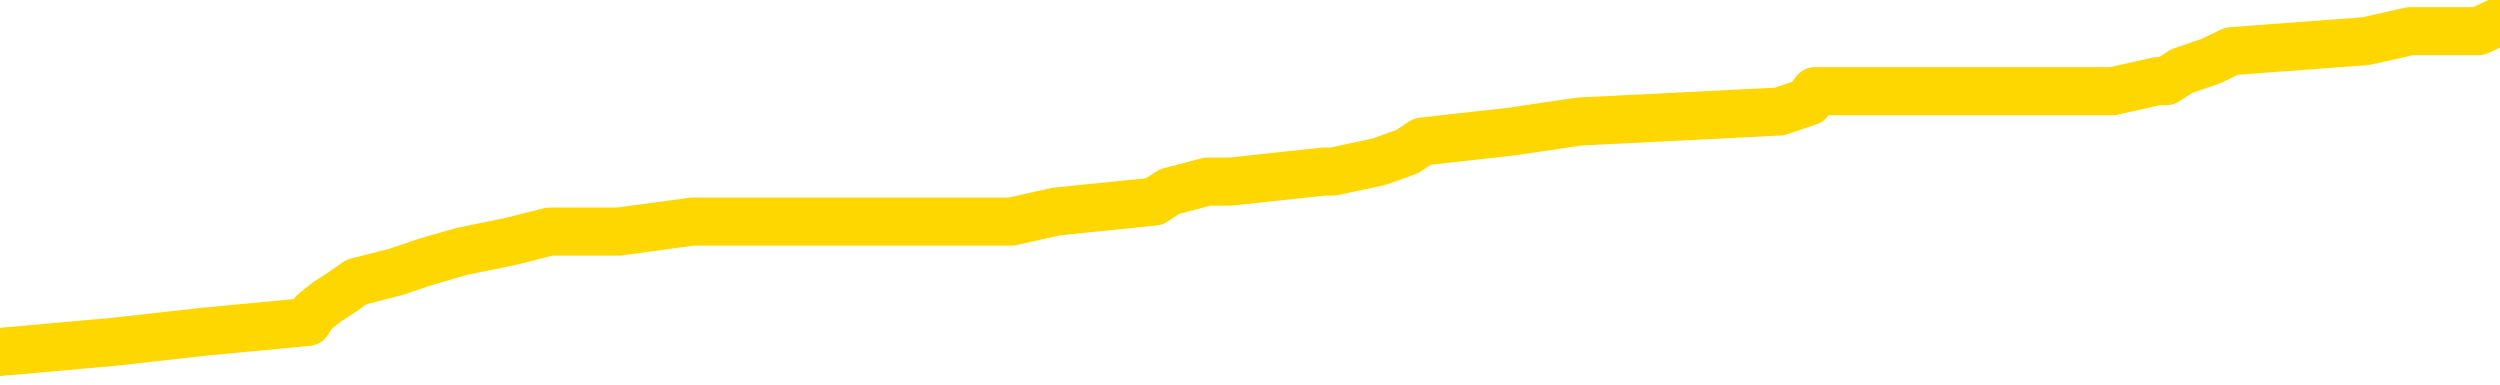 <svg xmlns="http://www.w3.org/2000/svg" version="1.1" viewBox="0 0 6500 1000">
	<path fill="none" stroke="gold" stroke-width="125" stroke-linecap="round" stroke-linejoin="round" d="M0 60519  L-811356 60519 L-811171 60493 L-810681 60441 L-810388 60415 L-810076 60363 L-809842 60336 L-809789 60284 L-809729 60232 L-809576 60206 L-809536 60154 L-809403 60128 L-809110 60102 L-808570 60102 L-807960 60076 L-807912 60076 L-807271 60050 L-807238 60050 L-806713 60050 L-806580 60024 L-806190 59972 L-805862 59919 L-805745 59867 L-805533 59815 L-804816 59815 L-804246 59789 L-804139 59789 L-803965 59763 L-803743 59711 L-803342 59685 L-803316 59633 L-802388 59581 L-802301 59529 L-802218 59476 L-802148 59424 L-801851 59398 L-801699 59346 L-799809 59372 L-799708 59372 L-799446 59372 L-799152 59398 L-799011 59346 L-798762 59346 L-798726 59320 L-798568 59294 L-798104 59242 L-797851 59216 L-797639 59164 L-797388 59138 L-797039 59112 L-796112 59059 L-796018 59007 L-795607 58981 L-794436 58929 L-793247 58903 L-793155 58851 L-793128 58799 L-792861 58747 L-792563 58695 L-792434 58642 L-792396 58590 L-791582 58590 L-791198 58616 L-790137 58642 L-790076 58642 L-789811 59164 L-789340 59659 L-789147 60154 L-788884 60649 L-788547 60623 L-788411 60597 L-787956 60571 L-787212 60545 L-787195 60519 L-787030 60467 L-786961 60467 L-786445 60441 L-785417 60441 L-785220 60415 L-784732 60389 L-784370 60363 L-783961 60363 L-783576 60389 L-781872 60389 L-781774 60389 L-781702 60389 L-781641 60389 L-781457 60363 L-781120 60363 L-780480 60336 L-780403 60310 L-780341 60310 L-780155 60284 L-780075 60284 L-779898 60258 L-779879 60232 L-779649 60232 L-779261 60206 L-778372 60206 L-778333 60180 L-778245 60154 L-778217 60102 L-777209 60076 L-777059 60024 L-777035 59998 L-776902 59972 L-776863 59946 L-775604 59919 L-775546 59919 L-775007 59893 L-774954 59893 L-774908 59893 L-774512 59867 L-774373 59841 L-774173 59815 L-774026 59815 L-773862 59815 L-773585 59841 L-773226 59841 L-772674 59815 L-772029 59789 L-771770 59737 L-771616 59711 L-771215 59685 L-771175 59659 L-771055 59633 L-770993 59659 L-770979 59659 L-770885 59659 L-770592 59633 L-770441 59529 L-770110 59476 L-770033 59424 L-769957 59398 L-769730 59320 L-769664 59268 L-769436 59216 L-769383 59164 L-769219 59138 L-768213 59112 L-768030 59086 L-767479 59059 L-767086 59007 L-766688 58981 L-765838 58929 L-765760 58903 L-765181 58877 L-764739 58877 L-764498 58851 L-764341 58851 L-763940 58799 L-763920 58799 L-763475 58773 L-763069 58747 L-762934 58695 L-762758 58642 L-762622 58590 L-762372 58538 L-761372 58512 L-761290 58486 L-761154 58460 L-761116 58434 L-760226 58408 L-760010 58382 L-759567 58356 L-759449 58330 L-759393 58304 L-758716 58304 L-758616 58278 L-758587 58278 L-757245 58252 L-756840 58225 L-756800 58199 L-755872 58173 L-755774 58147 L-755641 58121 L-755237 58095 L-755210 58069 L-755117 58043 L-754901 58017 L-754490 57965 L-753336 57913 L-753045 57861 L-753016 57808 L-752408 57782 L-752158 57730 L-752138 57704 L-751209 57678 L-751157 57626 L-751035 57600 L-751017 57548 L-750862 57522 L-750686 57470 L-750550 57444 L-750493 57418 L-750385 57391 L-750300 57365 L-750067 57339 L-749992 57313 L-749683 57287 L-749566 57261 L-749396 57235 L-749305 57209 L-749202 57209 L-749179 57183 L-749102 57183 L-749004 57131 L-748637 57105 L-748532 57079 L-748029 57053 L-747577 57027 L-747539 57001 L-747515 56974 L-747474 56948 L-747345 56922 L-747244 56896 L-746803 56870 L-746521 56844 L-745928 56818 L-745798 56792 L-745523 56740 L-745371 56714 L-745218 56688 L-745133 56636 L-745055 56610 L-744869 56584 L-744818 56584 L-744791 56557 L-744711 56531 L-744688 56505 L-744405 56453 L-743801 56401 L-742805 56375 L-742507 56349 L-741774 56323 L-741529 56297 L-741439 56271 L-740862 56245 L-740163 56219 L-739411 56193 L-739093 56167 L-738710 56114 L-738633 56088 L-737998 56062 L-737813 56036 L-737725 56036 L-737596 56036 L-737283 56010 L-737233 55984 L-737091 55958 L-737070 55932 L-736102 55906 L-735556 55880 L-735078 55880 L-735017 55880 L-734694 55880 L-734672 55854 L-734610 55854 L-734400 55828 L-734323 55802 L-734268 55776 L-734246 55750 L-734206 55724 L-734191 55697 L-733433 55671 L-733417 55645 L-732618 55619 L-732465 55593 L-731560 55567 L-731054 55541 L-730824 55489 L-730783 55489 L-730668 55463 L-730491 55437 L-729737 55463 L-729602 55437 L-729438 55411 L-729120 55385 L-728944 55333 L-727922 55280 L-727898 55228 L-727647 55202 L-727434 55150 L-726800 55124 L-726562 55072 L-726530 55020 L-726352 54968 L-726271 54916 L-726182 54890 L-726117 54837 L-725677 54785 L-725654 54759 L-725113 54733 L-724857 54707 L-724362 54681 L-723485 54655 L-723448 54629 L-723395 54603 L-723354 54577 L-723237 54551 L-722961 54525 L-722753 54473 L-722556 54420 L-722533 54368 L-722483 54316 L-722443 54290 L-722366 54264 L-721768 54212 L-721708 54186 L-721604 54160 L-721450 54134 L-720818 54108 L-720138 54082 L-719835 54029 L-719488 54003 L-719290 53977 L-719242 53925 L-718922 53899 L-718294 53873 L-718147 53847 L-718111 53821 L-718053 53795 L-717977 53743 L-717735 53743 L-717647 53717 L-717553 53691 L-717259 53665 L-717125 53639 L-717065 53612 L-717028 53560 L-716756 53560 L-715750 53534 L-715574 53508 L-715523 53508 L-715231 53482 L-715038 53430 L-714705 53404 L-714199 53378 L-713637 53326 L-713622 53274 L-713605 53248 L-713505 53195 L-713390 53143 L-713351 53091 L-713313 53065 L-713248 53065 L-713220 53039 L-713081 53065 L-712788 53065 L-712738 53065 L-712633 53065 L-712368 53039 L-711903 53013 L-711759 53013 L-711704 52961 L-711647 52935 L-711456 52909 L-711091 52883 L-710876 52883 L-710682 52883 L-710624 52883 L-710565 52831 L-710411 52805 L-710141 52778 L-709711 52909 L-709696 52909 L-709619 52883 L-709555 52857 L-709425 52674 L-709402 52648 L-709118 52622 L-709070 52596 L-709015 52570 L-708553 52544 L-708514 52544 L-708474 52518 L-708283 52492 L-707803 52466 L-707316 52440 L-707299 52414 L-707261 52388 L-707005 52362 L-706927 52309 L-706698 52283 L-706682 52231 L-706387 52179 L-705945 52153 L-705498 52127 L-704993 52101 L-704840 52075 L-704553 52049 L-704513 51997 L-704182 51971 L-703960 51945 L-703443 51892 L-703367 51866 L-703119 51814 L-702925 51762 L-702865 51736 L-702088 51710 L-702014 51710 L-701784 51684 L-701767 51684 L-701705 51658 L-701510 51632 L-701046 51632 L-701022 51606 L-700893 51606 L-699592 51606 L-699575 51606 L-699498 51580 L-699404 51580 L-699187 51580 L-699035 51554 L-698857 51580 L-698803 51606 L-698516 51632 L-698476 51632 L-698106 51632 L-697666 51632 L-697483 51632 L-697162 51606 L-696867 51606 L-696421 51554 L-696349 51528 L-695887 51475 L-695449 51449 L-695267 51423 L-693813 51371 L-693681 51345 L-693224 51293 L-692998 51267 L-692611 51215 L-692095 51163 L-691141 51111 L-690346 51058 L-689672 51032 L-689246 50980 L-688935 50954 L-688705 50876 L-688022 50798 L-688009 50720 L-687799 50615 L-687777 50589 L-687603 50537 L-686653 50511 L-686385 50459 L-685569 50433 L-685259 50381 L-685221 50355 L-685164 50303 L-684547 50277 L-683909 50224 L-682283 50198 L-681609 50172 L-680967 50172 L-680890 50172 L-680833 50172 L-680798 50172 L-680769 50146 L-680657 50094 L-680640 50068 L-680617 50042 L-680463 50016 L-680410 49964 L-680332 49938 L-680213 49912 L-680115 49886 L-679998 49860 L-679728 49807 L-679458 49781 L-679441 49729 L-679241 49703 L-679094 49651 L-678867 49625 L-678733 49599 L-678425 49573 L-678365 49547 L-678011 49495 L-677663 49469 L-677562 49443 L-677498 49390 L-677438 49364 L-677053 49312 L-676672 49286 L-676568 49260 L-676308 49234 L-676037 49182 L-675878 49156 L-675845 49130 L-675783 49104 L-675642 49078 L-675458 49052 L-675413 49026 L-675125 49026 L-675109 49000 L-674876 49000 L-674815 48973 L-674777 48973 L-674197 48947 L-674063 48921 L-674040 48817 L-674022 48635 L-674004 48426 L-673988 48218 L-673964 48009 L-673948 47853 L-673926 47670 L-673910 47488 L-673887 47384 L-673870 47279 L-673848 47201 L-673831 47149 L-673782 47071 L-673710 46993 L-673676 46862 L-673652 46758 L-673616 46654 L-673575 46550 L-673538 46498 L-673522 46393 L-673498 46315 L-673461 46263 L-673444 46185 L-673421 46133 L-673403 46081 L-673384 46028 L-673368 45976 L-673339 45898 L-673313 45820 L-673268 45794 L-673251 45742 L-673209 45716 L-673161 45664 L-673091 45611 L-673075 45559 L-673059 45507 L-672997 45481 L-672958 45455 L-672919 45429 L-672753 45403 L-672688 45377 L-672672 45351 L-672627 45299 L-672569 45273 L-672356 45247 L-672323 45221 L-672281 45194 L-672202 45168 L-671665 45142 L-671587 45116 L-671483 45064 L-671394 45038 L-671218 45012 L-670867 44986 L-670711 44960 L-670274 44934 L-670117 44908 L-669987 44882 L-669283 44830 L-669082 44804 L-668121 44751 L-667639 44725 L-667540 44725 L-667448 44699 L-667203 44673 L-667130 44647 L-666687 44595 L-666591 44569 L-666576 44543 L-666559 44517 L-666535 44491 L-666069 44465 L-665852 44439 L-665712 44413 L-665418 44387 L-665330 44360 L-665288 44334 L-665259 44308 L-665086 44282 L-665027 44256 L-664951 44230 L-664870 44204 L-664801 44204 L-664491 44178 L-664406 44152 L-664192 44126 L-664157 44100 L-663474 44074 L-663375 44048 L-663170 44022 L-663124 43996 L-662845 43970 L-662783 43943 L-662766 43891 L-662688 43865 L-662380 43813 L-662355 43787 L-662302 43735 L-662279 43709 L-662156 43683 L-662021 43631 L-661776 43605 L-661651 43605 L-661004 43579 L-660988 43579 L-660963 43579 L-660783 43526 L-660707 43500 L-660615 43474 L-660187 43448 L-659771 43422 L-659378 43370 L-659300 43344 L-659281 43318 L-658917 43292 L-658681 43266 L-658453 43240 L-658140 43214 L-658062 43188 L-657981 43136 L-657803 43083 L-657787 43057 L-657522 43005 L-657442 42979 L-657212 42953 L-656986 42927 L-656670 42927 L-656495 42901 L-656134 42901 L-655742 42875 L-655673 42823 L-655609 42797 L-655468 42745 L-655417 42719 L-655315 42666 L-654813 42640 L-654616 42614 L-654369 42588 L-654184 42562 L-653884 42536 L-653808 42510 L-653642 42458 L-652758 42432 L-652729 42380 L-652606 42328 L-652027 42302 L-651949 42275 L-651236 42275 L-650924 42275 L-650711 42275 L-650694 42275 L-650308 42275 L-649783 42223 L-649336 42197 L-649007 42171 L-648854 42145 L-648528 42145 L-648350 42119 L-648268 42119 L-648062 42067 L-647887 42041 L-646958 42015 L-646068 41989 L-646029 41963 L-645801 41963 L-645422 41937 L-644634 41911 L-644400 41885 L-644324 41859 L-643967 41832 L-643395 41780 L-643128 41754 L-642742 41728 L-642638 41728 L-642468 41728 L-641850 41728 L-641638 41728 L-641330 41728 L-641277 41702 L-641150 41676 L-641097 41650 L-640977 41624 L-640641 41572 L-639682 41546 L-639551 41494 L-639349 41468 L-638718 41442 L-638406 41415 L-637992 41389 L-637965 41363 L-637820 41337 L-637400 41311 L-636067 41311 L-636020 41285 L-635892 41233 L-635875 41207 L-635297 41155 L-635091 41129 L-635062 41103 L-635021 41077 L-634963 41051 L-634926 41025 L-634847 40998 L-634705 40972 L-634250 40946 L-634132 40920 L-633847 40894 L-633474 40868 L-633378 40842 L-633051 40816 L-632697 40790 L-632527 40764 L-632479 40738 L-632370 40712 L-632281 40686 L-632253 40660 L-632177 40608 L-631874 40581 L-631840 40529 L-631768 40503 L-631400 40477 L-631065 40451 L-630984 40451 L-630764 40425 L-630593 40399 L-630565 40373 L-630068 40347 L-629519 40295 L-628638 40269 L-628540 40217 L-628463 40191 L-628188 40164 L-627941 40112 L-627867 40086 L-627805 40034 L-627687 40008 L-627644 39982 L-627534 39956 L-627457 39904 L-626757 39878 L-626511 39852 L-626471 39826 L-626315 39800 L-625716 39800 L-625489 39800 L-625397 39800 L-624922 39800 L-624324 39747 L-623805 39721 L-623784 39695 L-623638 39669 L-623318 39669 L-622776 39669 L-622544 39669 L-622374 39669 L-621887 39643 L-621660 39617 L-621575 39591 L-621229 39565 L-620903 39565 L-620380 39539 L-620052 39513 L-619452 39487 L-619254 39435 L-619202 39409 L-619162 39383 L-618880 39357 L-618196 39304 L-617886 39278 L-617861 39226 L-617670 39200 L-617447 39174 L-617361 39148 L-616697 39096 L-616673 39070 L-616451 39018 L-616121 38992 L-615769 38940 L-615564 38913 L-615332 38861 L-615074 38835 L-614884 38783 L-614837 38757 L-614610 38731 L-614575 38705 L-614419 38679 L-614205 38653 L-614031 38627 L-613940 38601 L-613663 38575 L-613419 38549 L-613104 38523 L-612678 38523 L-612640 38523 L-612157 38523 L-611924 38523 L-611712 38497 L-611486 38470 L-610936 38470 L-610689 38444 L-609855 38444 L-609799 38418 L-609777 38392 L-609619 38366 L-609158 38340 L-609117 38314 L-608777 38262 L-608644 38236 L-608421 38210 L-607849 38184 L-607377 38158 L-607182 38132 L-606990 38106 L-606800 38080 L-606698 38053 L-606330 38027 L-606284 38001 L-606202 37975 L-604909 37949 L-604860 37923 L-604592 37923 L-604447 37923 L-603896 37923 L-603779 37897 L-603698 37871 L-603338 37845 L-603115 37819 L-602833 37793 L-602504 37741 L-601996 37715 L-601884 37689 L-601805 37663 L-601641 37636 L-601346 37636 L-600878 37636 L-600681 37663 L-600630 37663 L-599981 37636 L-599859 37610 L-599405 37610 L-599369 37584 L-598901 37558 L-598790 37532 L-598774 37506 L-598558 37506 L-598377 37480 L-597845 37480 L-596815 37480 L-596616 37454 L-596158 37428 L-595209 37376 L-595111 37350 L-594757 37298 L-594696 37272 L-594682 37246 L-594646 37219 L-594277 37193 L-594157 37167 L-593915 37141 L-593751 37115 L-593564 37089 L-593443 37063 L-592372 37011 L-591514 36985 L-591302 36933 L-591205 36907 L-591031 36855 L-590697 36829 L-590625 36802 L-590568 36776 L-590392 36776 L-590004 36750 L-589768 36724 L-589657 36698 L-589540 36672 L-588559 36646 L-588534 36620 L-587939 36568 L-587907 36568 L-587758 36542 L-587474 36516 L-586562 36516 L-585616 36516 L-585463 36490 L-585360 36490 L-585229 36464 L-585086 36438 L-585059 36412 L-584945 36385 L-584727 36359 L-584045 36333 L-583916 36307 L-583613 36281 L-583373 36229 L-583040 36203 L-582401 36177 L-582059 36125 L-581997 36099 L-581842 36099 L-580920 36099 L-580450 36099 L-580406 36099 L-580393 36073 L-580352 36047 L-580330 36021 L-580303 35995 L-580159 35968 L-579736 35942 L-579401 35942 L-579210 35916 L-578782 35916 L-578594 35890 L-578205 35838 L-577670 35812 L-577298 35786 L-577276 35786 L-577026 35760 L-576908 35734 L-576832 35708 L-576697 35682 L-576657 35656 L-576577 35630 L-576183 35604 L-575687 35578 L-575575 35525 L-575402 35499 L-575094 35473 L-574646 35447 L-574323 35421 L-574181 35369 L-573754 35317 L-573600 35265 L-573545 35213 L-572731 35187 L-572712 35161 L-572340 35135 L-572283 35135 L-571154 35108 L-571086 35108 L-570528 35082 L-570333 35056 L-570197 35030 L-569963 35004 L-569616 34978 L-569582 34926 L-569546 34900 L-569478 34848 L-569129 34822 L-568957 34796 L-568472 34770 L-568456 34744 L-568131 34718 L-567973 34691 L-566832 34639 L-566808 34613 L-566616 34561 L-566422 34535 L-566172 34509 L-566155 34483 L-565135 34457 L-564837 34431 L-564762 34405 L-564625 34353 L-564450 34327 L-563873 34274 L-563657 34248 L-563594 34222 L-563463 34196 L-563426 34144 L-562903 34118 L-562765 44387 L-562751 44387 L-562728 44387 L-562707 44387 L-562480 34092 L-561704 34092 L-561663 34092 L-561295 34092 L-561217 34066 L-561165 34040 L-560492 34014 L-559749 33988 L-559324 33988 L-558877 33962 L-557815 33936 L-557503 33884 L-557093 33884 L-557021 33857 L-556497 33857 L-556402 33857 L-556385 33857 L-555940 33831 L-555754 33779 L-554974 33727 L-554302 33701 L-553890 33623 L-553658 33571 L-553517 33545 L-553436 33493 L-553415 33467 L-553339 33467 L-553211 33440 L-552894 33467 L-552670 33467 L-552345 33440 L-552283 33440 L-551913 33440 L-551880 33440 L-551671 33440 L-551003 33440 L-550926 33440 L-550768 33388 L-550657 33388 L-550331 33362 L-550176 33336 L-549835 33336 L-549778 33284 L-549440 33232 L-549236 33206 L-549183 33154 L-547807 33128 L-547677 33102 L-547244 33076 L-546923 33050 L-546096 32997 L-545972 32971 L-545241 32919 L-545086 32867 L-545045 32841 L-544991 32815 L-544968 32789 L-544854 32763 L-544558 32737 L-544268 32711 L-544213 32685 L-544093 32659 L-544062 32633 L-543963 32606 L-543519 32606 L-543367 32580 L-542532 32580 L-541990 32554 L-541655 32554 L-541640 32528 L-541564 32502 L-541448 32476 L-541253 32450 L-540989 32424 L-540154 32398 L-540058 32372 L-539536 32346 L-539495 32320 L-539395 32294 L-538567 32294 L-538432 32268 L-538093 32268 L-537539 32242 L-537160 32216 L-536997 32189 L-536687 32163 L-535874 32137 L-535568 32111 L-535300 32111 L-534978 32111 L-534657 32137 L-534382 32137 L-533553 32085 L-533458 32059 L-533366 31981 L-533261 31903 L-532874 31825 L-532394 31772 L-532378 31746 L-532259 31720 L-531891 31668 L-531796 31642 L-530962 31590 L-530885 31564 L-530586 31538 L-530495 31512 L-530088 31460 L-529978 31408 L-529278 31382 L-528805 31356 L-528745 31329 L-528526 31277 L-528253 31251 L-528140 31225 L-527112 31199 L-526726 31173 L-526706 31147 L-526373 31121 L-526128 31095 L-525695 31069 L-525585 31043 L-525467 31017 L-525015 30965 L-524425 30939 L-524088 30912 L-522196 30886 L-522082 30834 L-521870 30808 L-520552 30782 L-520445 24918 L-520379 19132 L-520343 13790 L-520281 13790 L-519782 19602 L-519107 25335 L-519085 30626 L-518815 30574 L-517846 30574 L-517157 30548 L-516995 30522 L-516454 30495 L-516365 30469 L-515345 30443 L-514398 30391 L-514032 30417 L-513929 30443 L-513341 30443 L-513282 30443 L-513181 30417 L-512741 30365 L-512633 30339 L-512192 30313 L-511192 30235 L-510935 30157 L-510833 30078 L-510702 30026 L-510336 29974 L-509755 29922 L-509724 29896 L-509408 29870 L-507425 29844 L-507310 29818 L-507242 29818 L-506883 29792 L-505265 29766 L-505087 29766 L-504943 29766 L-504121 29792 L-504068 29818 L-504013 29818 L-503579 29818 L-502599 29844 L-502525 29844 L-501440 29818 L-501227 29818 L-500511 29766 L-500122 29740 L-499904 29688 L-499584 29635 L-499090 29583 L-498963 29557 L-498734 29505 L-498501 29453 L-498442 29427 L-498153 29401 L-497881 29349 L-496851 29323 L-495186 29297 L-494766 29271 L-494629 29244 L-494473 29244 L-494168 29218 L-493940 29166 L-493781 29140 L-493622 29088 L-493453 29036 L-493405 29010 L-493352 28984 L-493330 28984 L-492944 28958 L-492695 28958 L-492424 28958 L-492263 28958 L-492174 28958 L-490515 28958 L-490350 28984 L-489970 28958 L-489510 28958 L-488900 28906 L-487807 28880 L-487376 28854 L-487345 28827 L-487282 28801 L-487265 28775 L-485561 28749 L-485519 28723 L-485053 28697 L-484866 28671 L-484834 28619 L-484238 28593 L-484189 28567 L-483866 28541 L-483815 28515 L-483605 28489 L-483587 28463 L-483320 28410 L-483268 28384 L-482799 28358 L-482288 28306 L-482210 28306 L-481916 28280 L-481899 28254 L-481860 28228 L-481789 28202 L-481632 28176 L-480686 28176 L-480630 28176 L-480109 28176 L-479916 28150 L-479815 28150 L-479590 28124 L-479080 28124 L-478692 28827 L-478622 28827 L-478274 28801 L-477917 28775 L-476788 28020 L-476736 27967 L-476510 27941 L-476476 27915 L-476352 27863 L-476253 27863 L-475988 27863 L-475248 27889 L-474669 27889 L-474376 27889 L-473670 27889 L-473491 27863 L-473468 27863 L-472832 27837 L-472521 27811 L-472124 27811 L-472095 27785 L-472074 27759 L-471920 27733 L-471235 27733 L-471218 27733 L-470878 27733 L-470606 27707 L-470569 27681 L-470513 27629 L-470491 27603 L-470419 27577 L-470087 27550 L-469981 27524 L-469952 27472 L-469754 27446 L-469601 27420 L-468733 27394 L-468170 27342 L-468154 27342 L-468053 27316 L-467951 27342 L-467804 27342 L-467726 27342 L-467688 27316 L-467633 27290 L-467559 27264 L-467414 27238 L-466933 27238 L-466528 27212 L-465662 27238 L-465642 27238 L-465384 27238 L-465308 27238 L-465279 27212 L-465268 27160 L-465251 27133 L-464958 27107 L-464919 27081 L-464847 27055 L-464773 27029 L-464568 27003 L-464408 26925 L-464107 26847 L-464029 26743 L-464012 26664 L-463796 26612 L-463565 26612 L-463455 26638 L-463085 26664 L-462927 26664 L-462695 26664 L-462527 26664 L-462382 26638 L-462250 26612 L-460974 26560 L-460570 26508 L-460510 26482 L-460393 26430 L-459968 26404 L-459952 26352 L-459890 26326 L-459617 26273 L-459505 26247 L-459222 26195 L-458945 26169 L-458520 26117 L-458498 26091 L-458419 26065 L-458294 26039 L-457707 26013 L-457316 25987 L-456980 25961 L-456391 25935 L-456289 25935 L-456119 25909 L-455982 25909 L-455155 25882 L-453969 25856 L-453933 25830 L-453878 25830 L-453657 25804 L-453452 25804 L-453298 25804 L-453041 25778 L-452965 25752 L-452422 25726 L-452385 25700 L-452137 25674 L-451749 25648 L-450923 25622 L-450565 25596 L-450255 25596 L-449997 25570 L-449773 25544 L-449367 25518 L-449250 25492 L-449067 25465 L-449014 25465 L-448825 25439 L-448655 25413 L-448626 25387 L-448345 25361 L-448035 25335 L-447897 25309 L-447587 25283 L-447393 25283 L-447378 25257 L-446659 25257 L-446525 25205 L-446227 25179 L-446137 25153 L-445536 25153 L-445498 25127 L-445419 25101 L-444799 25075 L-444648 25022 L-444607 24996 L-444296 24970 L-444105 24944 L-443912 24892 L-443856 24840 L-443547 24814 L-443495 24788 L-443440 24814 L-443415 24814 L-443290 24814 L-442479 24788 L-442403 24762 L-441862 24736 L-441593 24710 L-440934 24684 L-440026 24658 L-439785 24632 L-439253 24605 L-439036 24579 L-437928 24605 L-437878 24605 L-437102 24605 L-436554 24579 L-436443 24553 L-436291 24501 L-436235 24475 L-436070 24449 L-435693 24423 L-435245 24397 L-435190 24371 L-435036 24345 L-434356 24319 L-434136 24293 L-433618 24267 L-432769 24215 L-432753 24188 L-430962 24162 L-430408 24136 L-430290 24110 L-429285 24084 L-429248 24058 L-429015 24058 L-428923 24058 L-428883 24058 L-428551 24032 L-428199 24006 L-427934 23954 L-427647 23928 L-427336 23876 L-427082 23824 L-426988 23798 L-426498 23771 L-426291 23745 L-425725 23719 L-425611 23745 L-425260 23719 L-425209 23719 L-425168 23719 L-424565 23667 L-423831 23615 L-423250 23563 L-423014 23511 L-422474 23433 L-422321 23381 L-421820 23354 L-421610 23302 L-421587 23302 L-421528 23276 L-420566 23276 L-420388 23250 L-419946 23224 L-419922 23172 L-419767 23146 L-419685 23146 L-419535 23172 L-418888 23172 L-418838 23146 L-417718 23120 L-416734 23094 L-416673 23068 L-415952 23042 L-415087 23016 L-414708 22990 L-414490 22990 L-413730 22964 L-413678 22937 L-413369 22885 L-412518 22885 L-412324 22859 L-412148 22833 L-411923 22833 L-411797 22807 L-411605 22807 L-411372 22781 L-411202 22807 L-410916 22781 L-410637 22781 L-410554 22755 L-410383 22729 L-410367 22677 L-410212 22651 L-410173 22625 L-409398 22599 L-409321 22599 L-409089 22547 L-408662 22520 L-408317 22494 L-407734 22468 L-407465 22468 L-407206 22468 L-407076 22416 L-407060 22390 L-406946 22364 L-406923 22338 L-406689 22312 L-406653 22286 L-405336 22286 L-405281 22260 L-404602 22208 L-404029 22208 L-403904 22208 L-403751 22208 L-403674 22208 L-403362 22156 L-403089 22130 L-403000 22077 L-402898 22077 L-401970 22051 L-401894 22051 L-401530 22051 L-401505 22025 L-401469 21999 L-400693 21947 L-400601 21921 L-400461 21895 L-400060 21869 L-399798 21869 L-399555 21895 L-399340 21869 L-399260 21869 L-399184 21869 L-399107 21869 L-398920 21895 L-398854 21895 L-398604 21895 L-398549 21869 L-398412 21843 L-398332 21791 L-398219 21765 L-397995 21739 L-397831 21713 L-397790 21686 L-397621 21660 L-397250 21634 L-397235 21608 L-397119 21582 L-396398 21556 L-396362 21530 L-396229 21530 L-395881 21504 L-395470 21504 L-395434 21504 L-395356 21478 L-395317 21452 L-394953 21426 L-394748 21400 L-394733 21374 L-394388 21348 L-394039 21348 L-393714 21348 L-393612 21322 L-393459 21322 L-393265 21296 L-393033 21296 L-392941 21296 L-392785 21296 L-392708 21296 L-392667 21270 L-392554 21243 L-392530 21217 L-392280 21217 L-392141 21165 L-391563 21087 L-390735 21035 L-390247 20983 L-390126 20957 L-390087 20931 L-390074 20905 L-389922 20853 L-389821 20800 L-389588 20774 L-389198 20722 L-388894 20696 L-388878 20670 L-388707 20644 L-388469 20592 L-387872 20592 L-387268 20566 L-387229 20566 L-387188 20566 L-387035 20540 L-386982 20514 L-386920 20488 L-386851 20462 L-386797 20409 L-386772 20383 L-386725 20357 L-386630 20305 L-386493 20279 L-386340 20253 L-386208 20227 L-386167 20227 L-386131 20201 L-386069 20175 L-385796 20123 L-385482 20097 L-385441 20045 L-385356 20019 L-385178 19992 L-384941 19966 L-384583 19940 L-384553 19914 L-383984 19888 L-383861 19862 L-383625 19836 L-383603 19836 L-383321 19810 L-383036 19810 L-382780 19810 L-382208 19784 L-381912 19758 L-381836 19732 L-381137 19706 L-381059 19680 L-381024 19654 L-380998 19628 L-380946 19575 L-380752 19549 L-380612 19497 L-380576 19471 L-380536 19445 L-379940 19419 L-379708 19393 L-379425 19575 L-379370 19732 L-379296 19914 L-379218 20071 L-378982 20019 L-378738 19992 L-378603 19966 L-378496 19940 L-378416 19914 L-378029 19862 L-377902 19836 L-377750 19810 L-377712 19784 L-377566 19758 L-377344 19732 L-377171 19706 L-377102 19680 L-376280 19628 L-376264 19628 L-375969 19602 L-375182 19575 L-374872 19575 L-374726 19549 L-374497 19523 L-374297 19471 L-373360 19445 L-373323 19419 L-373300 19393 L-373260 19341 L-372991 19315 L-372394 19289 L-372331 19263 L-372295 19237 L-372278 19211 L-371583 19211 L-371382 19211 L-371350 19211 L-371017 19211 L-370909 19185 L-370284 19132 L-369780 19106 L-369743 19054 L-369301 19054 L-369204 19028 L-369046 19028 L-368732 19028 L-368720 19028 L-368280 19054 L-367798 19080 L-367669 19080 L-367349 19080 L-367280 19054 L-366976 19054 L-366800 19028 L-366607 19002 L-366364 18950 L-366166 18898 L-366141 18846 L-365563 18820 L-365493 18794 L-365083 18768 L-365029 18741 L-364983 18715 L-364619 18689 L-364472 18663 L-364267 18637 L-364171 18637 L-364016 18611 L-363954 18585 L-363806 18533 L-363706 18507 L-363149 18507 L-363127 18559 L-362955 18585 L-362413 18611 L-362352 18611 L-362298 18559 L-362269 18507 L-362198 18481 L-362182 18429 L-362118 18403 L-362082 18351 L-361927 18324 L-361601 18298 L-361035 18272 L-361021 18246 L-360959 18194 L-360857 18142 L-360811 18142 L-360568 18116 L-360146 18116 L-359992 18116 L-358250 18064 L-357708 18038 L-356765 18012 L-356356 17986 L-355814 17934 L-355618 17908 L-355449 17881 L-355154 17855 L-355039 17829 L-355024 17829 L-354869 17803 L-354729 17777 L-354653 17725 L-354521 17725 L-354173 17725 L-353802 17751 L-353204 17751 L-353028 17751 L-352872 17725 L-352603 17699 L-352452 17699 L-352161 17777 L-352137 17829 L-352054 17881 L-351826 17934 L-351127 17908 L-351000 17881 L-350569 17855 L-350475 17829 L-349270 17829 L-349221 17803 L-348927 17803 L-348524 17777 L-348248 17725 L-348229 17699 L-348111 17673 L-348035 17647 L-347853 17621 L-347373 17595 L-346922 17543 L-346512 17517 L-346481 17491 L-346063 17464 L-345949 17464 L-345831 17464 L-345816 17464 L-345621 17438 L-345600 17386 L-345368 17360 L-344924 17334 L-344605 17282 L-344140 17282 L-343975 17256 L-343820 17230 L-343664 17230 L-343211 17230 L-342892 17230 L-342837 17256 L-342466 17256 L-342428 17282 L-342101 17282 L-341985 17256 L-341886 17230 L-341560 17178 L-341173 17152 L-340912 17126 L-340554 17074 L-340297 17047 L-338127 17021 L-338078 16995 L-338055 16969 L-337644 16969 L-337582 16969 L-337512 16995 L-337281 16995 L-336970 16969 L-336667 16917 L-336623 16891 L-336315 16865 L-336182 16839 L-335965 16813 L-335253 16787 L-335098 16787 L-334960 16761 L-334811 16761 L-334790 16761 L-334596 16735 L-334570 16709 L-334479 16683 L-334457 16657 L-334441 16630 L-334341 16604 L-333412 16578 L-332954 16578 L-331862 16526 L-331440 16526 L-331036 16500 L-330997 16474 L-330744 16448 L-329969 16396 L-329953 16370 L-329928 16344 L-329735 16318 L-328999 16292 L-328730 16266 L-328689 16240 L-328290 16187 L-328265 16161 L-327476 16135 L-326796 16109 L-325425 16083 L-325155 16057 L-325106 16031 L-324569 15979 L-324536 15953 L-324434 15901 L-324110 15875 L-324031 15849 L-323762 15849 L-322849 15823 L-322711 15823 L-322462 15770 L-321916 15770 L-321494 15744 L-321301 15718 L-321286 15718 L-321148 15666 L-321054 15640 L-320927 15614 L-320667 15588 L-320642 15536 L-320551 15510 L-320241 15484 L-320180 15458 L-320063 15458 L-319714 15458 L-318903 15458 L-318672 15406 L-317843 15406 L-317610 15353 L-317394 15327 L-316875 15327 L-316237 15301 L-315821 15275 L-315499 15249 L-315018 15223 L-314592 15223 L-314531 15197 L-314183 15197 L-314142 15171 L-314128 15145 L-314029 15093 L-313983 15093 L-313498 15067 L-312697 15067 L-312362 15067 L-311281 15041 L-310801 15015 L-310778 14989 L-310638 14962 L-310082 14936 L-309386 14910 L-309077 14884 L-308855 14858 L-308750 14832 L-308648 14780 L-307976 14754 L-307882 14728 L-307860 14728 L-307783 14702 L-307605 14702 L-307433 14702 L-307252 14676 L-307239 14650 L-307163 14624 L-306998 14598 L-306483 14572 L-306468 14545 L-306327 14545 L-305965 14519 L-305940 14519 L-305810 14493 L-305785 14467 L-305423 14441 L-304897 14389 L-304804 14363 L-304588 14311 L-304495 14285 L-304470 14259 L-304006 14233 L-303929 14233 L-303527 14207 L-303076 14207 L-301824 14181 L-301786 14155 L-301354 14129 L-301321 14102 L-300602 14076 L-300426 14050 L-300290 14024 L-299984 13998 L-299929 13972 L-299904 13920 L-299888 13868 L-299713 13842 L-299524 13816 L-299016 13816 L-298642 13607 L-298304 13373 L-298265 13164 L-297546 12982 L-297453 12956 L-297414 12930 L-296872 12930 L-296849 12904 L-296447 12878 L-296021 12851 L-295750 12851 L-295570 12825 L-295325 12773 L-295301 12747 L-295245 12695 L-294628 12669 L-294125 12643 L-293738 12643 L-293119 12669 L-292903 12669 L-292748 12695 L-291456 12643 L-291356 12617 L-290914 12565 L-290583 12539 L-290282 12487 L-290040 12461 L-289305 12408 L-288726 12382 L-287896 12356 L-287796 12330 L-287238 12304 L-287100 12278 L-285459 12252 L-285398 12252 L-285304 12252 L-284337 12252 L-284159 12226 L-283872 12226 L-283654 12226 L-283576 12200 L-283305 12200 L-283190 12174 L-283037 12148 L-282726 12122 L-282648 12096 L-282557 12096 L-282480 12070 L-282363 12070 L-282184 12044 L-282092 12017 L-282054 11991 L-281551 11991 L-281332 11965 L-281203 11965 L-281048 11939 L-280993 11913 L-280869 11913 L-280484 11887 L-279975 11861 L-279903 11835 L-279423 11809 L-279346 11783 L-279245 11783 L-279012 11757 L-278547 11757 L-278317 11757 L-278301 11757 L-278069 11757 L-277914 11757 L-277852 11757 L-277659 11731 L-277389 11679 L-276637 11653 L-275684 11653 L-275648 11627 L-275423 11627 L-274983 11627 L-274702 11574 L-274354 11548 L-273285 11522 L-272357 11522 L-272226 11522 L-272180 11522 L-272110 11496 L-271956 11496 L-271878 11444 L-271705 11392 L-271270 11340 L-271066 11314 L-271005 11262 L-270423 11236 L-270269 11183 L-270153 11157 L-270113 11131 L-269943 11105 L-269806 11079 L-269596 11027 L-269518 11001 L-269495 10975 L-269286 10923 L-268876 10897 L-268852 10871 L-268628 10845 L-268483 10819 L-268448 10793 L-268435 10767 L-268412 10740 L-268179 10714 L-267994 10688 L-267776 10662 L-267751 10636 L-267062 10610 L-266958 10584 L-266923 10558 L-266902 10532 L-266708 10506 L-266655 10480 L-266538 10428 L-266456 10428 L-266345 10402 L-266031 10376 L-265571 10350 L-265316 10323 L-265082 10271 L-264952 10245 L-264600 10219 L-264541 10193 L-264388 10167 L-263816 10115 L-263729 10089 L-263576 10037 L-263280 9985 L-262910 9933 L-262607 9880 L-262530 9854 L-262125 9828 L-261957 9828 L-261813 9828 L-261273 9828 L-261213 9828 L-261197 9776 L-261031 9750 L-260825 9724 L-260750 9724 L-260657 9698 L-260247 9672 L-260232 9646 L-260208 9646 L-260015 9620 L-259939 9854 L-259768 10089 L-259706 10297 L-259690 10532 L-259176 10506 L-258955 10480 L-258336 10428 L-258082 10402 L-257888 10376 L-257849 10350 L-257775 10350 L-257710 10350 L-257060 10350 L-257021 10376 L-256847 10376 L-256781 10376 L-256107 10376 L-255718 10323 L-255456 10297 L-255218 10271 L-255140 10219 L-255125 10167 L-254923 10141 L-254552 10089 L-254327 10063 L-253691 10037 L-253671 10037 L-253284 10011 L-253190 10011 L-253132 9985 L-252856 9959 L-252547 9959 L-252470 9933 L-251618 9959 L-251276 10089 L-250839 10245 L-250405 10376 L-249910 10506 L-249760 10480 L-249492 10506 L-248254 10532 L-248197 10584 L-246433 10610 L-246243 10584 L-245233 10558 L-245082 10532 L-244706 10584 L-244385 10636 L-243780 10688 L-243710 10740 L-243533 10714 L-242705 10688 L-242566 10662 L-242179 10636 L-241995 10610 L-241951 10584 L-241831 10558 L-241621 10532 L-241174 10480 L-240826 10454 L-240694 10428 L-240285 10402 L-239934 10402 L-239649 10376 L-239456 10350 L-239301 10350 L-239137 10323 L-239069 10297 L-238969 10297 L-238735 10271 L-238619 10271 L-238566 10245 L-238024 10245 L-237560 10219 L-236378 10219 L-236244 10219 L-236220 10219 L-236167 10219 L-235499 10219 L-234465 10167 L-234271 10141 L-234091 10115 L-233939 10115 L-233899 10089 L-233884 10089 L-233822 10063 L-233497 10037 L-232337 10011 L-232143 9985 L-231966 9959 L-230852 9933 L-229992 9906 L-229886 9906 L-229412 9880 L-229220 9880 L-226898 9854 L-226820 9828 L-226699 9776 L-226665 9750 L-226627 9698 L-226533 9620 L-226317 9568 L-225736 9516 L-225350 9489 L-224577 9463 L-224499 9437 L-223802 9437 L-223260 9437 L-223219 9411 L-223089 9411 L-222625 9385 L-222586 9359 L-222452 9333 L-222084 9307 L-222054 9281 L-221904 9281 L-221503 9255 L-219679 9281 L-218872 9255 L-218154 9255 L-218137 9255 L-217823 9203 L-217262 9177 L-216760 9151 L-216241 9125 L-216220 9099 L-214476 9072 L-214307 9046 L-214111 9020 L-213217 8994 L-212699 8942 L-212488 8916 L-212230 8890 L-211521 8864 L-210571 8838 L-209912 8812 L-209873 8760 L-209587 8734 L-209504 8708 L-209409 8708 L-209277 8682 L-209200 8682 L-208465 8682 L-208127 8655 L-208078 8682 L-207822 8682 L-207536 8655 L-207110 8655 L-206530 8629 L-206271 8629 L-206120 8603 L-205872 8603 L-205834 8603 L-205037 8577 L-204999 8551 L-204822 8551 L-204413 8499 L-204184 8499 L-204108 8499 L-203977 8499 L-203860 8473 L-203512 8447 L-203449 8421 L-203296 8395 L-202556 8369 L-202444 8343 L-202274 8317 L-202235 8291 L-201940 8291 L-201539 8291 L-201363 8291 L-201268 8291 L-200959 8265 L-200157 8238 L-199699 8186 L-199179 8160 L-198690 8134 L-197995 8108 L-196948 8082 L-196679 8082 L-196625 8056 L-196465 8056 L-196213 8056 L-195967 8030 L-195888 8004 L-195674 7952 L-195362 7926 L-194899 7874 L-194884 7848 L-194588 7848 L-194575 7821 L-193584 7795 L-192911 7769 L-192576 7717 L-191960 7717 L-191823 7691 L-191184 7665 L-191054 7639 L-190103 7587 L-190004 7535 L-189444 7509 L-189035 7509 L-188607 7509 L-188516 7483 L-187681 7483 L-187318 7483 L-187278 7509 L-187146 7535 L-186969 7535 L-186753 7535 L-186699 7509 L-186542 7457 L-186289 7431 L-185189 7405 L-185112 7378 L-184892 7352 L-184761 7300 L-184725 7274 L-184531 7248 L-184432 7222 L-183948 7196 L-183664 7170 L-183504 7144 L-183409 7092 L-183137 7066 L-182867 7040 L-182851 6935 L-182713 6857 L-182575 6779 L-182248 6675 L-181939 6623 L-181898 6597 L-181822 6544 L-181707 6518 L-180857 6466 L-180530 6440 L-180199 6414 L-180066 6414 L-179850 6414 L-179834 6414 L-179153 6414 L-179060 6362 L-179036 6336 L-179021 6284 L-178982 6258 L-178570 6206 L-178301 6180 L-178261 6154 L-177893 6154 L-177683 6127 L-176600 6127 L-176584 6101 L-176555 6075 L-176535 6075 L-176158 6023 L-175903 5997 L-175655 5945 L-175516 5893 L-175384 5867 L-175052 5841 L-174959 5815 L-174898 5789 L-174340 5763 L-174279 5737 L-174123 5710 L-173928 5684 L-173736 5658 L-173721 5632 L-173682 5606 L-173643 5580 L-173372 5554 L-173249 5528 L-173217 5502 L-173117 5502 L-172962 5502 L-172821 5502 L-172536 5476 L-172211 5476 L-171515 5450 L-171492 5450 L-170983 5450 L-170137 5450 L-169774 5424 L-169619 5398 L-169015 5398 L-168845 5398 L-168785 5398 L-168729 5372 L-167674 5346 L-167655 5346 L-166750 5346 L-166728 5346 L-166561 5320 L-166319 5320 L-166269 5293 L-166214 5241 L-166077 5215 L-166037 5189 L-165109 5163 L-165054 5163 L-164932 5163 L-164860 5163 L-164744 5163 L-164566 5189 L-163583 5163 L-163444 5163 L-163326 5111 L-163032 5059 L-162785 5033 L-162748 5007 L-162693 5033 L-162672 5033 L-162539 5033 L-162460 5033 L-162322 5007 L-161699 5007 L-161533 4981 L-161068 4981 L-160892 4929 L-160875 4903 L-160815 4876 L-160698 4850 L-160216 4824 L-159520 4798 L-159147 4772 L-158978 4746 L-158012 4720 L-157857 4694 L-157679 4694 L-157587 4668 L-157331 4668 L-157161 4668 L-156514 4642 L-156503 4642 L-155923 4616 L-155785 4616 L-155729 4564 L-154994 4538 L-154956 4512 L-154878 4512 L-154236 4486 L-153462 4486 L-153369 4459 L-153320 4459 L-153305 4433 L-153269 4433 L-153253 4381 L-153190 4355 L-153174 4329 L-153154 4329 L-152999 4303 L-152960 4277 L-152944 4251 L-152905 4225 L-152765 4199 L-152689 4173 L-152324 4147 L-151976 4121 L-151203 4095 L-150600 4069 L-150404 4043 L-150174 4043 L-150036 4016 L-149398 4016 L-149109 3990 L-149087 3990 L-148627 3964 L-148394 3964 L-148339 3938 L-148301 3912 L-147798 3886 L-147248 3860 L-146460 3834 L-145337 3834 L-144442 3808 L-144354 3808 L-144055 3782 L-143983 3756 L-143867 3730 L-142691 3704 L-142343 3678 L-142320 3652 L-141801 3626 L-141654 3599 L-141546 3573 L-141337 3547 L-141182 3521 L-141159 3495 L-140965 3469 L-140889 3443 L-140745 3417 L-139944 3391 L-139798 3365 L-139518 3339 L-139341 3313 L-139031 3287 L-138219 3261 L-137291 3261 L-135699 3235 L-135456 3209 L-134815 3182 L-134619 3156 L-134542 3130 L-134024 3104 L-133792 3104 L-133769 3078 L-133637 3078 L-133298 3052 L-133287 3026 L-133071 3000 L-133034 2974 L-132492 2948 L-131963 2896 L-131895 2870 L-131602 2844 L-131055 2792 L-131019 2765 L-130967 2739 L-130867 2687 L-130635 2687 L-130055 2687 L-129957 2713 L-129883 2713 L-129551 2687 L-128801 2661 L-128762 2635 L-128082 2635 L-127928 2635 L-127601 2609 L-127385 2583 L-127154 2583 L-126857 2557 L-126611 2531 L-126260 2505 L-126207 2479 L-125448 2453 L-124754 2401 L-124404 2348 L-123940 2322 L-123307 2296 L-122898 2270 L-122820 2296 L-122394 2296 L-121751 2270 L-121582 2270 L-120840 2244 L-120653 2218 L-120358 2192 L-119786 2166 L-119760 2140 L-118741 2140 L-118254 2114 L-118161 2114 L-118100 2088 L-117812 2062 L-117526 2036 L-117464 2010 L-117284 2010 L-116573 1984 L-116398 1958 L-116199 1931 L-116047 1905 L-115956 1879 L-115894 1853 L-115352 1853 L-115041 1827 L-114950 1775 L-114872 1723 L-114305 1697 L-114214 1697 L-113959 1645 L-113633 1593 L-113595 1514 L-113441 1436 L-113209 1410 L-112887 1384 L-111754 1358 L-111555 1332 L-111029 1306 L-110785 1306 L-110539 1280 L-110459 1254 L-110439 1202 L-110362 1176 L-110307 1124 L-110229 1097 L-110190 1071 L-110012 1019 L-109975 993 L-109743 967 L-108505 941 L-108179 915 L-108139 863 L-107357 837 L-107210 811 L-106219 785 L-106012 785 L-105587 785 L-105459 785 L-105055 811 L-104967 785 L-104310 759 L-103603 733 L-102994 707 L-102801 681 L-102568 628 L-101950 602 L-101654 550 L-101214 524 L-101060 498 L-100905 472 L-100149 420 L-99798 394 L-99396 394 L-99358 368 L-98351 368 L-98032 368 L-97785 342 L-97085 290 L-97011 264 L-96699 237 L-95619 211 L-95428 185 L-95194 185 L-94999 159 L-94499 133 L-93745 133 L-93631 133 L-93431 133 L-93390 107 L-93297 81 L-92984 55 L-92896 29 L-92780 3 L-92462 3 L-92393 -22 L-92368 -48 L-92006 -74 L-91968 -100 L-91751 -126 L-91248 -100 L-90645 -74 L-90434 -22 L-90281 3 L-90243 3 L-90199 -48 L-90164 -74 L-90032 -100 L-89622 -126 L-89252 -152 L-89198 -179 L-89182 -205 L-89103 -231 L-88693 -257 L-88540 -283 L-88524 -335 L-88485 -361 L-88306 -413 L-88230 -439 L-87999 -465 L-87209 -491 L-87131 -491 L-86396 -543 L-86241 -569 L-86001 -622 L-85939 -674 L-85854 -700 L-85831 -752 L-85713 -804 L-85699 -856 L-85637 -908 L-85600 -934 L-85505 -960 L-85483 -960 L-85367 -986 L-85134 -1013 L-84964 -1065 L-84144 -1065 L-83743 -1091 L-83588 -1091 L-83083 -1091 L-82969 -1091 L-82372 -1091 L-81998 -1117 L-81946 -1117 L-81753 -1143 L-81056 -1143 L-81018 -1169 L-80873 -1169 L-80648 -1195 L-80386 -1221 L-80012 -1247 L-79586 -1273 L-79457 -1299 L-79437 -1351 L-78944 -1351 L-78247 -1377 L-78016 -1351 L-77862 -1351 L-76894 -1351 L-76669 -1325 L-76391 -1325 L-76375 -1351 L-75849 -1377 L-75320 -1403 L-75172 -1430 L-75153 -1456 L-74611 -1482 L-74301 -1508 L-74183 -1560 L-73992 -1612 L-73855 -1664 L-73528 -1690 L-73412 -1716 L-73102 -1716 L-72676 -1742 L-72620 -1742 L-72387 -1716 L-72291 -1716 L-72158 -1716 L-71861 -1716 L-71747 -1742 L-71383 -1768 L-71070 -1768 L-70587 -1794 L-70417 -1820 L-70169 -1847 L-69953 -1873 L-69427 -1899 L-69240 -1951 L-68885 -1977 L-68250 -2003 L-68095 -2055 L-67355 -2081 L-66935 -2107 L-66755 -2133 L-66679 -2133 L-66548 -2159 L-66254 -2185 L-66213 -2211 L-65983 -2211 L-65790 -2237 L-65535 -2237 L-65109 -2264 L-65000 -2290 L-64381 -2290 L-64200 -2290 L-62988 -2290 L-62341 -2264 L-62190 -2264 L-62153 -2264 L-62021 -2264 L-61920 -2290 L-61904 -2316 L-61822 -2342 L-61611 -2368 L-61494 -2394 L-61131 -2420 L-60760 -2446 L-60063 -2472 L-59661 -2498 L-59556 -2524 L-59538 -2550 L-58593 -2576 L-58398 -2628 L-58246 -2654 L-58190 -2707 L-57434 -2707 L-57417 -2654 L-56928 -2628 L-56798 -2576 L-56605 -2576 L-55715 -2602 L-55675 -2628 L-55637 -2654 L-55560 -2681 L-55521 -2681 L-55444 -2707 L-55360 -2733 L-55096 -2759 L-54863 -2785 L-54801 -2811 L-54321 -2837 L-53984 -2837 L-53873 -2863 L-53680 -2889 L-53503 -2915 L-53444 -2915 L-53408 -2941 L-53138 -2967 L-52440 -3019 L-52387 -3071 L-52093 -3124 L-51691 -3176 L-51127 -3202 L-50254 -3228 L-49949 -3254 L-49911 -3280 L-49788 -3306 L-49190 -3332 L-49060 -3358 L-48860 -3384 L-48822 -3410 L-48209 -3436 L-48030 -3462 L-48015 -3514 L-47797 -3541 L-47719 -3593 L-47412 -3593 L-47280 -3619 L-47048 -3619 L-46713 -3619 L-46622 -3645 L-46521 -3671 L-46484 -3697 L-45940 -3697 L-45748 -3723 L-45207 -3749 L-44781 -3775 L-44649 -3775 L-44588 -3775 L-44356 -3775 L-44340 -3775 L-43852 -3749 L-43771 -3749 L-43753 -3749 L-42361 -3723 L-42225 -3723 L-42111 -3749 L-41477 -3775 L-41337 -3801 L-41219 -3827 L-41065 -3879 L-41029 -3905 L-40950 -3931 L-40896 -3905 L-39904 -3905 L-39867 -3931 L-39735 -3931 L-39674 -3984 L-39575 -4010 L-39285 -4036 L-39271 -4062 L-38961 -4062 L-38861 -4036 L-38396 -4062 L-38342 -1299 L-38200 1436 L-38072 4199 L-37840 6961 L-37271 6935 L-37182 6909 L-37159 6909 L-36872 6883 L-36190 6857 L-36113 6831 L-36076 6805 L-36060 6779 L-35860 6753 L-35440 6701 L-35169 6701 L-34296 6675 L-34003 6675 L-33892 6675 L-33158 6649 L-33031 6623 L-32671 6597 L-32419 6597 L-31547 6571 L-31378 6571 L-31317 6544 L-31262 6518 L-30914 6492 L-30891 6466 L-30682 6440 L-30542 6414 L-30411 6388 L-30288 6362 L-30165 6336 L-29928 6310 L-29637 6284 L-28978 6258 L-28956 6232 L-28802 6206 L-28684 6180 L-27720 6154 L-27664 6127 L-27431 6101 L-27409 6075 L-27083 6049 L-26968 6049 L-26928 6023 L-26426 6023 L-26127 5997 L-26015 5971 L-25473 5945 L-24414 5919 L-23788 5893 L-23616 5867 L-23369 5841 L-23112 5815 L-22981 5789 L-22960 5763 L-22292 5737 L-21396 5710 L-21350 5684 L-21280 5658 L-21164 5658 L-20944 5632 L-20753 5632 L-20713 5606 L-20521 5580 L-19862 5580 L-19245 5554 L-19206 5710 L-18610 5867 L-18548 5997 L-17426 6127 L-17372 6127 L-17251 6101 L-16985 6075 L-16921 6075 L-16652 6075 L-16576 6049 L-16360 6049 L-15877 6023 L-15608 5997 L-15476 5997 L-15244 5945 L-15219 5867 L-15204 5763 L-15182 5632 L-15166 5502 L-15142 5372 L-15128 5215 L-15104 5059 L-15089 4903 L-15066 4772 L-15051 4642 L-15029 4512 L-15012 4433 L-14984 4355 L-14966 4251 L-14948 4199 L-14912 4121 L-14872 4069 L-14857 4016 L-14832 3938 L-14780 3886 L-14755 3834 L-14679 3782 L-14641 3756 L-14625 3704 L-14562 3652 L-14548 3599 L-14502 3521 L-14431 3469 L-14393 3443 L-14368 3391 L-14316 3339 L-14291 3313 L-14275 3287 L-14214 3261 L-14176 3235 L-14099 3209 L-14084 3182 L-14056 3130 L-13983 3104 L-13944 3078 L-13790 3026 L-13674 3000 L-13619 2974 L-13537 2948 L-13504 2922 L-13479 2896 L-13325 2870 L-13310 2844 L-13208 2818 L-12898 2792 L-12862 2765 L-12646 2739 L-12535 2739 L-12511 2739 L-12281 2765 L-12048 2765 L-11673 2739 L-11545 2713 L-11505 2687 L-11453 2661 L-11352 2635 L-11315 2609 L-11104 2609 L-11040 2583 L-10928 2583 L-10716 2557 L-10679 2531 L-10307 2505 L-10253 2479 L-10175 2453 L-10153 2427 L-10060 2401 L-9860 2375 L-9822 2375 L-9800 2375 L-9570 2375 L-9550 2348 L-9340 2348 L-9246 2322 L-9208 2296 L-8872 2270 L-8759 2244 L-8719 2218 L-8705 2218 L-8566 2192 L-8551 2192 L-8296 2192 L-7714 2166 L-7637 2140 L-7600 2114 L-7555 2088 L-7506 2062 L-7326 2036 L-7312 2010 L-7212 1984 L-7135 1958 L-7074 1931 L-6709 1879 L-6626 1853 L-6609 1827 L-6555 1801 L-5587 1775 L-5455 1749 L-5433 1723 L-5213 1697 L-5145 1671 L-5122 1645 L-4875 1619 L-4619 1593 L-4488 1567 L-4449 1541 L-4428 1488 L-4372 1436 L-4284 1410 L-4223 1358 L-3998 1332 L-3869 1306 L-3769 1280 L-3714 1254 L-3521 1228 L-3443 1202 L-3110 1176 L-2979 1150 L-2802 1124 L-2786 1097 L-2761 1071 L-2491 1071 L-1291 1045 L-1254 1045 L-1137 1019 L-904 993 L-713 967 L-674 967 L-618 941 L-514 941 L0 915 L293 889 L525 863 L800 837 L817 811 L850 785 L890 759 L927 733 L1029 707 L1106 681 L1199 654 L1326 628 L1430 602 L1609 602 L1801 576 L2630 576 L2746 550 L3001 524 L3041 498 L3140 472 L3200 472 L3442 446 L3466 446 L3587 420 L3659 394 L3698 368 L3930 342 L4106 316 L4626 290 L4703 264 L4719 237 L5130 237 L5493 237 L5609 211 L5632 211 L5672 185 L5748 159 L5802 133 L6151 107 L6267 81 L6444 81 L6500 55" />
</svg>

